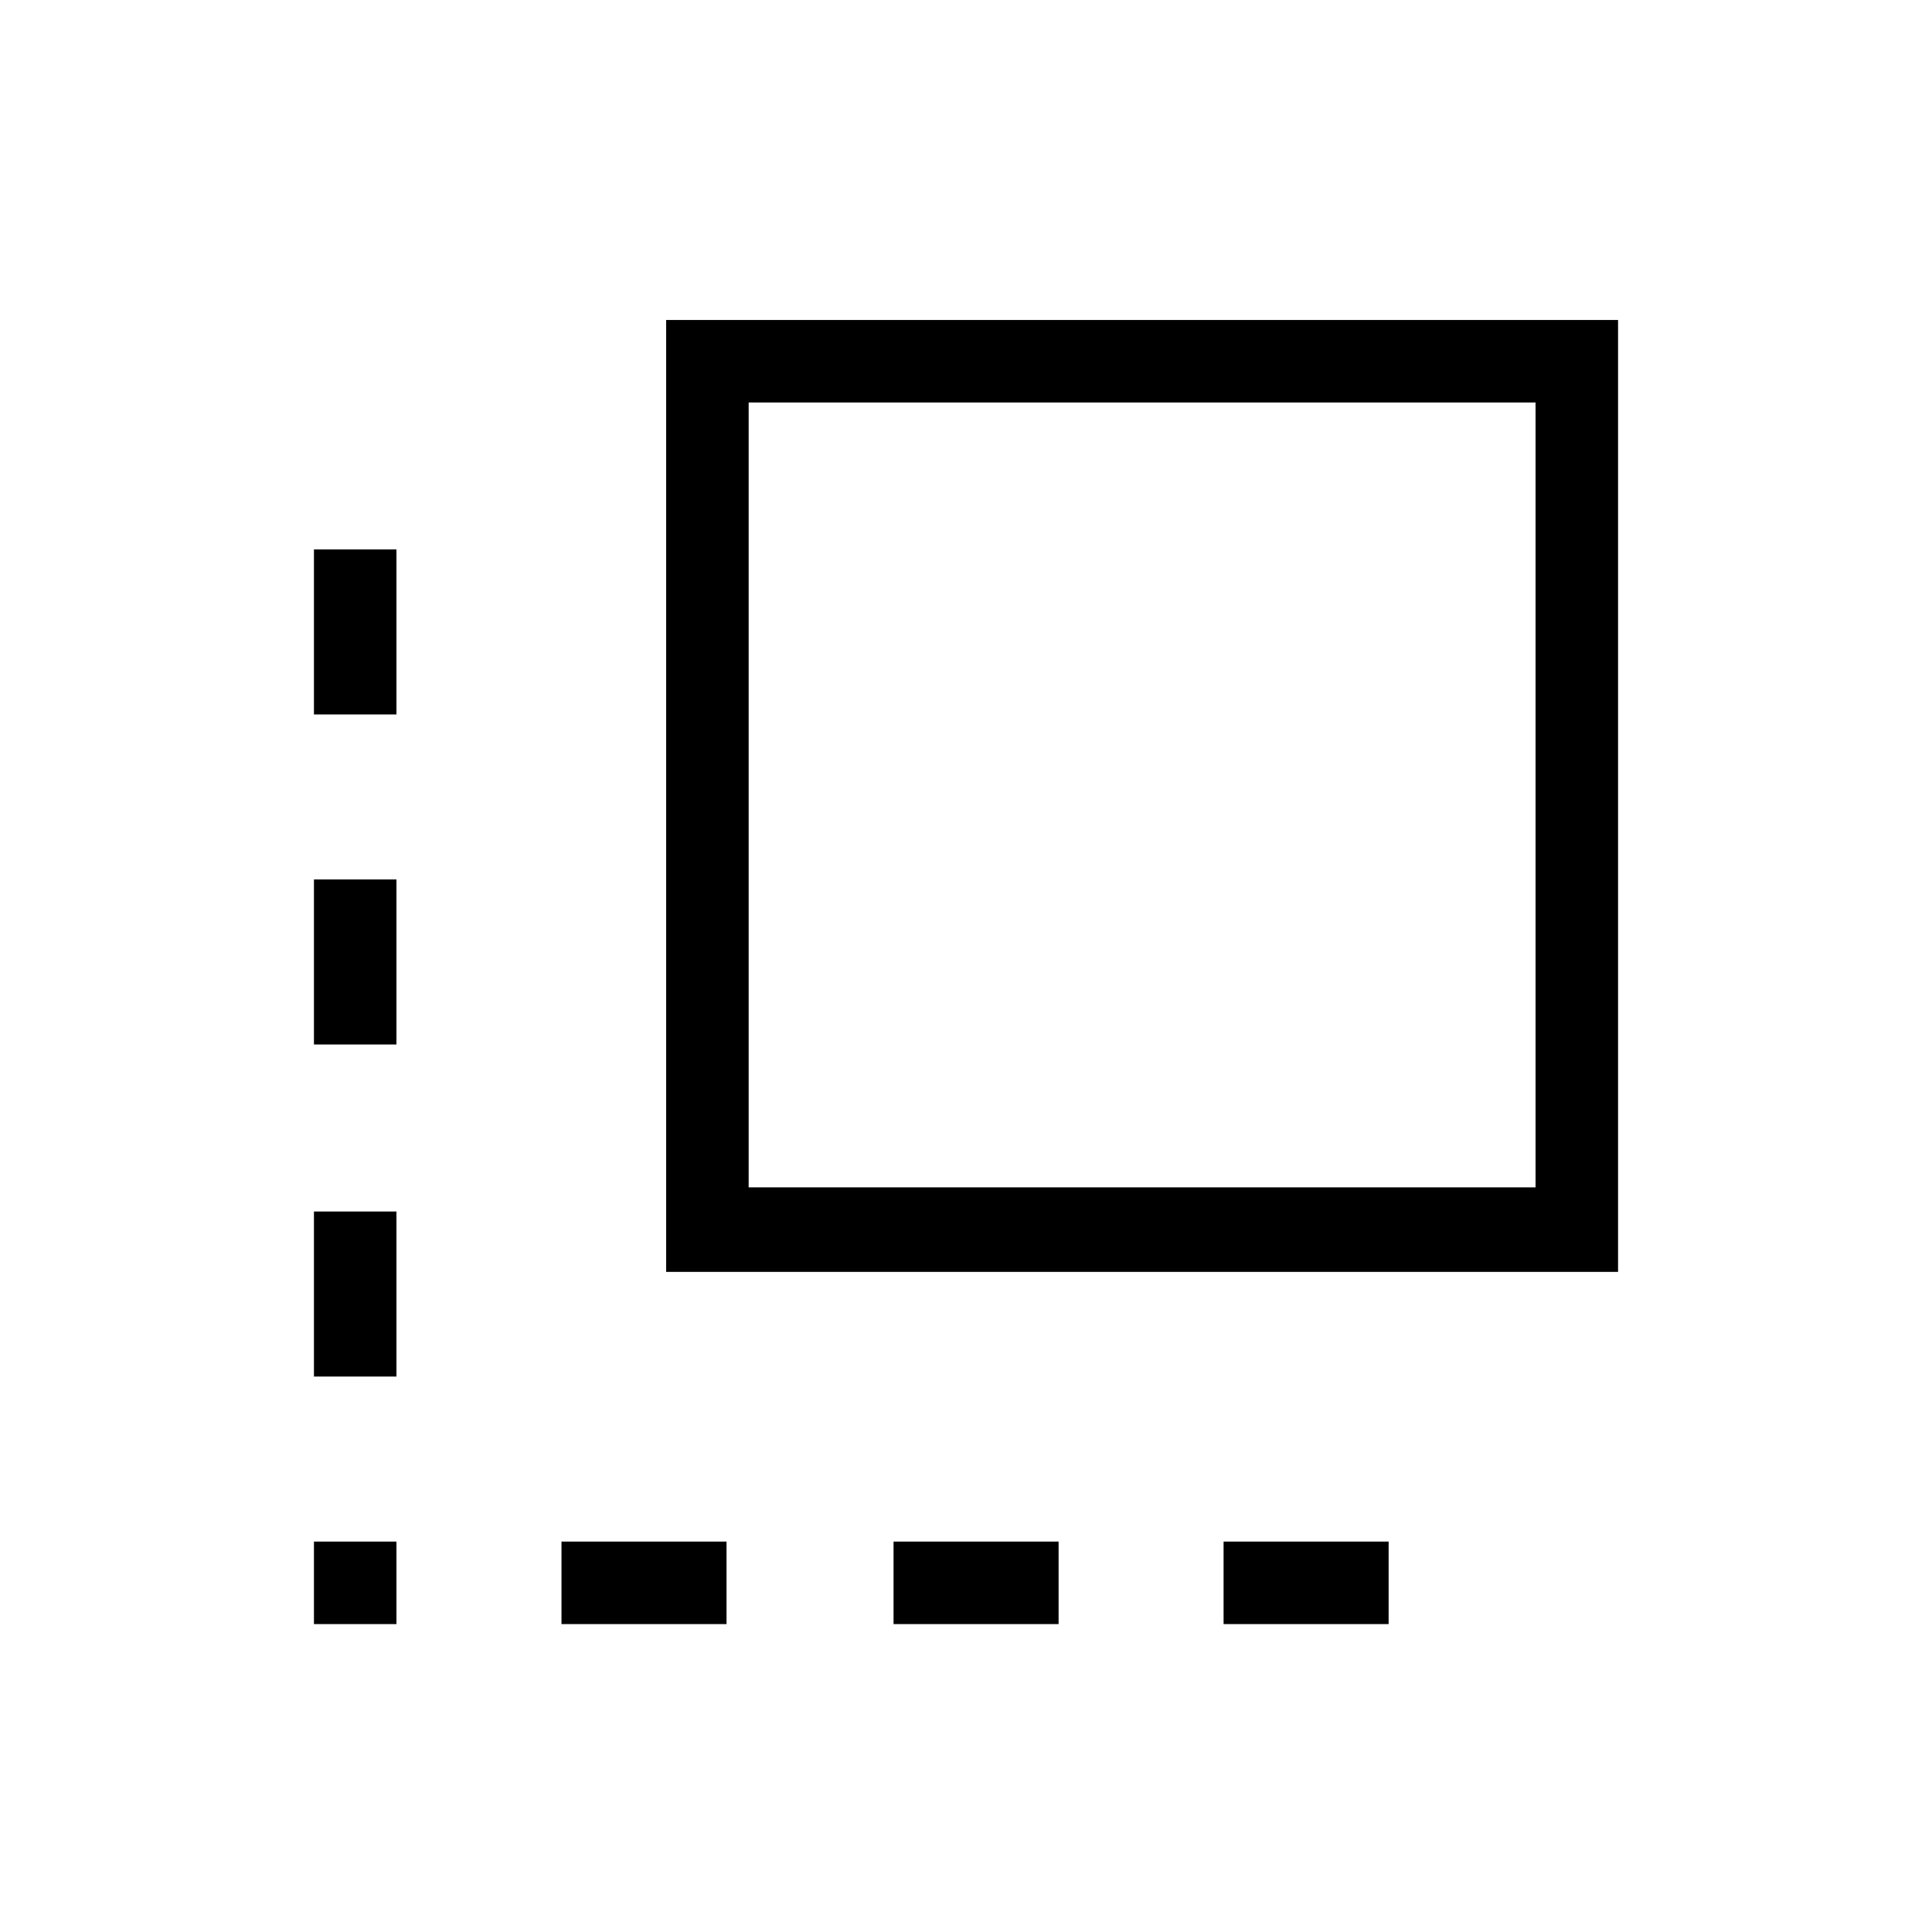 <svg xmlns="http://www.w3.org/2000/svg" height="40" width="40"><path d="M6.5 21.625V18.208H8.208V21.625ZM6.5 28.5V25.083H8.208V28.5ZM6.5 33.625V31.917H8.208V33.625ZM6.5 14.792V11.375H8.208V14.792ZM25.333 33.625V31.917H28.75V33.625ZM13.792 26.333V6.625H33.5V26.333ZM15.5 24.583H31.792V8.333H15.5ZM18.5 33.625V31.917H21.917V33.625ZM11.625 33.625V31.917H15.042V33.625Z"/></svg>